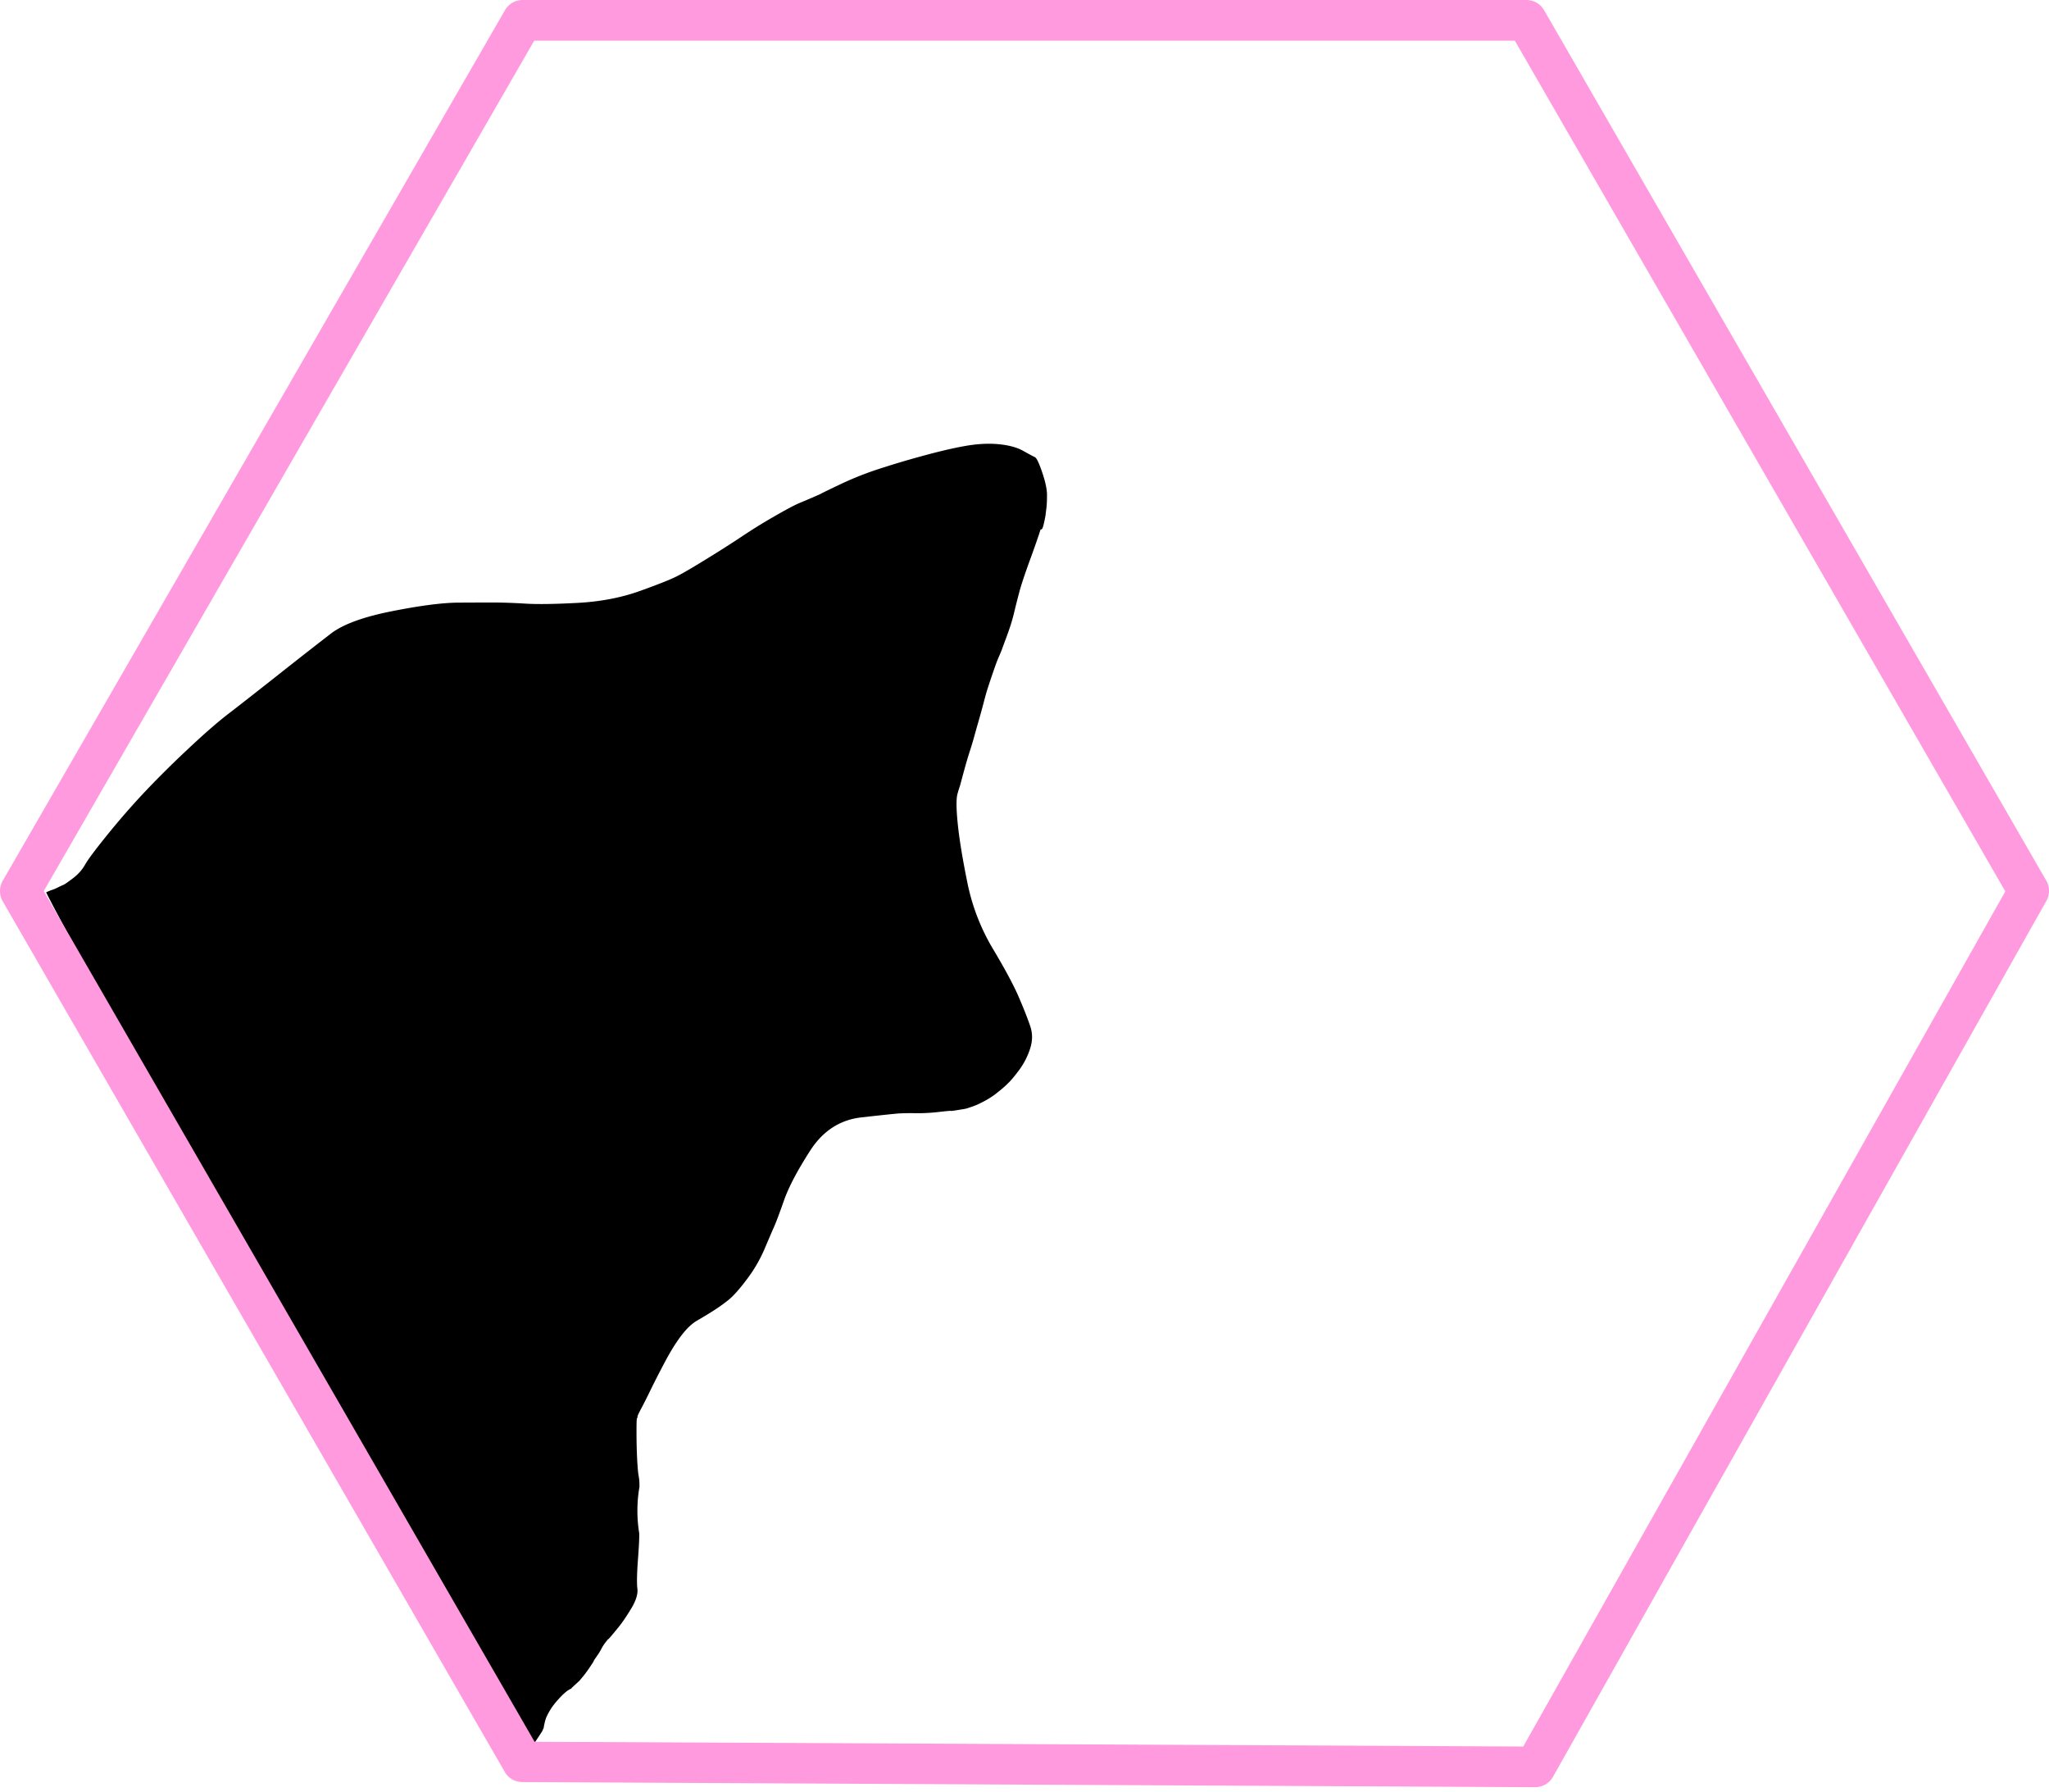 <svg stroke-miterlimit="10" style="fill-rule:nonzero;clip-rule:evenodd;stroke-linecap:round;stroke-linejoin:round" viewBox="0 0 175 153" xml:space="preserve" xmlns="http://www.w3.org/2000/svg" xmlns:vectornator="http://vectornator.io"><clipPath id="a"><path d="M0 0h175v153H0z"/></clipPath><g fill-rule="evenodd" clip-path="url(#a)" vectornator:layerName="Layer 1"><path d="M3.948 76.192c.192-.088.368-.159.528-.214.161-.055.329-.127.503-.216s.316-.154.424-.197c.11-.043.384-.232.824-.566.44-.334.783-.717 1.029-1.15.244-.433.861-1.262 1.85-2.488a65.445 65.445 0 0 1 3.046-3.516 83.269 83.269 0 0 1 3.743-3.734c1.453-1.372 2.655-2.424 3.606-3.155.95-.73 2.39-1.857 4.32-3.38a463.27 463.27 0 0 1 4.437-3.471c1.03-.79 2.765-1.428 5.205-1.911 2.44-.484 4.335-.729 5.687-.735 1.351-.007 2.397-.01 3.137-.008.74.002 1.614.033 2.622.095 1.008.06 2.484.039 4.428-.065 1.944-.105 3.713-.443 5.307-1.014 1.595-.572 2.666-1 3.214-1.282.548-.282 1.447-.81 2.699-1.586a92.699 92.699 0 0 0 2.91-1.86 45.594 45.594 0 0 1 2.608-1.612c1.05-.608 1.787-1 2.212-1.177.426-.176.844-.354 1.255-.533.41-.178.607-.269.593-.27-.016-.001.494-.25 1.53-.744a27.93 27.93 0 0 1 3.13-1.271 74.627 74.627 0 0 1 3.783-1.141c1.47-.408 2.73-.707 3.785-.897 1.055-.191 2.022-.246 2.902-.166.879.082 1.582.27 2.11.564.526.295.863.475 1.008.539.146.063.355.498.629 1.304.273.806.41 1.447.41 1.925.001.478-.016.85-.05 1.114a32.87 32.87 0 0 0-.065.543c-.01.098-.053.33-.133.698-.08.368-.15.561-.211.58a.437.437 0 0 1-.092.026c0-.003-.048.143-.142.438a91.16 91.16 0 0 1-.793 2.239c-.434 1.196-.73 2.092-.887 2.687-.157.594-.293 1.13-.407 1.608a15.98 15.98 0 0 1-.32 1.169 30.42 30.42 0 0 1-.362 1.038c-.145.39-.26.7-.344.932a10.49 10.49 0 0 1-.272.673 11.51 11.51 0 0 0-.27.664c-.083.227-.207.583-.373 1.069-.165.486-.287.852-.364 1.099-.077.248-.148.494-.215.74a69.83 69.83 0 0 1-.532 1.954c-.14.485-.265.93-.377 1.334-.111.406-.238.828-.38 1.268-.143.44-.288.928-.436 1.464-.147.536-.255.934-.324 1.194-.069.26-.105.39-.11.386a9.052 9.052 0 0 0-.185.612c-.118.41-.11 1.267.023 2.573s.406 2.972.819 5a17.926 17.926 0 0 0 2.187 5.667c1.046 1.75 1.787 3.134 2.222 4.15.435 1.018.757 1.837.965 2.46.209.62.2 1.266-.025 1.936a6.329 6.329 0 0 1-.903 1.764c-.377.506-.68.873-.91 1.1-.229.228-.45.429-.66.604-.212.174-.415.335-.612.481a7.116 7.116 0 0 1-.838.514c-.36.195-.676.34-.946.432-.269.093-.435.15-.498.17-.064.02-.14.037-.23.053-.09.017-.308.053-.655.108-.347.055-.52.075-.519.059.001-.017-.338.014-1.02.092-.68.078-1.34.113-1.977.105a19.454 19.454 0 0 0-1.412.019c-.303.02-1.373.132-3.209.337-1.836.205-3.299 1.153-4.388 2.846s-1.832 3.104-2.229 4.234-.684 1.892-.86 2.285c-.175.394-.447 1.024-.813 1.891a12.246 12.246 0 0 1-1.504 2.573c-.636.848-1.166 1.441-1.588 1.777-.423.336-.856.643-1.299.923-.442.28-.892.551-1.348.815-.457.263-.915.698-1.374 1.305-.46.607-.93 1.366-1.411 2.278a83.994 83.994 0 0 0-1.215 2.376 46.9 46.9 0 0 1-.74 1.473c-.166.31-.27.515-.312.615a.487.487 0 0 0-.054.217c.007.045-.005.068-.036.07-.032.003-.047.396-.046 1.18 0 .783.017 1.528.05 2.235.035.708.077 1.202.126 1.484.05.281.075.518.074.713 0 .194 0 .28.002.257a11.945 11.945 0 0 0-.024 3.942c.02.309-.015 1.061-.104 2.258-.09 1.197-.106 2.029-.05 2.496.057.466-.124 1.042-.543 1.727-.418.685-.78 1.213-1.085 1.586-.304.372-.539.653-.704.843-.165.189-.214.236-.148.142.067-.094.01-.028-.171.2a3.84 3.84 0 0 0-.416.622 3.977 3.977 0 0 1-.257.444c-.076.109-.166.239-.27.392-.103.152-.151.231-.144.238.006.006.013 0 .023-.018a19.82 19.82 0 0 1-.439.667c-.187.276-.38.531-.58.766-.2.235-.295.345-.287.331.008-.015.006-.016-.008-.004l-.38.353c-.24.223-.317.305-.23.246.087-.058.023-.027-.193.094-.216.12-.496.365-.84.736-.343.371-.603.705-.778 1.004a5.25 5.25 0 0 0-.328.617 3.287 3.287 0 0 0-.115.365 5.99 5.99 0 0 0-.09.41 1.089 1.089 0 0 1-.034.176c.002-.026-.027.036-.087.186-.061.15-1.697 2.545-1.828 2.759-.13.215-40.749-74.26-40.557-74.346Z"/><path d="M44.626 0c-.62 0-1.193.34-1.502.876L.232 75.21a1.773 1.773 0 0 0 0 1.752l42.892 74.365c.308.534.885.842 1.502.845l86.472.438a1.752 1.752 0 0 0 1.533-.876l42.142-74.803c.3-.534.305-1.19 0-1.721L131.88.876A1.741 1.741 0 0 0 130.379 0H44.626Zm1 3.473h83.752l41.891 72.644-41.172 73.02-84.44-.406-41.92-72.645 41.89-72.613Z" fill="#ff9adf"/></g></svg>